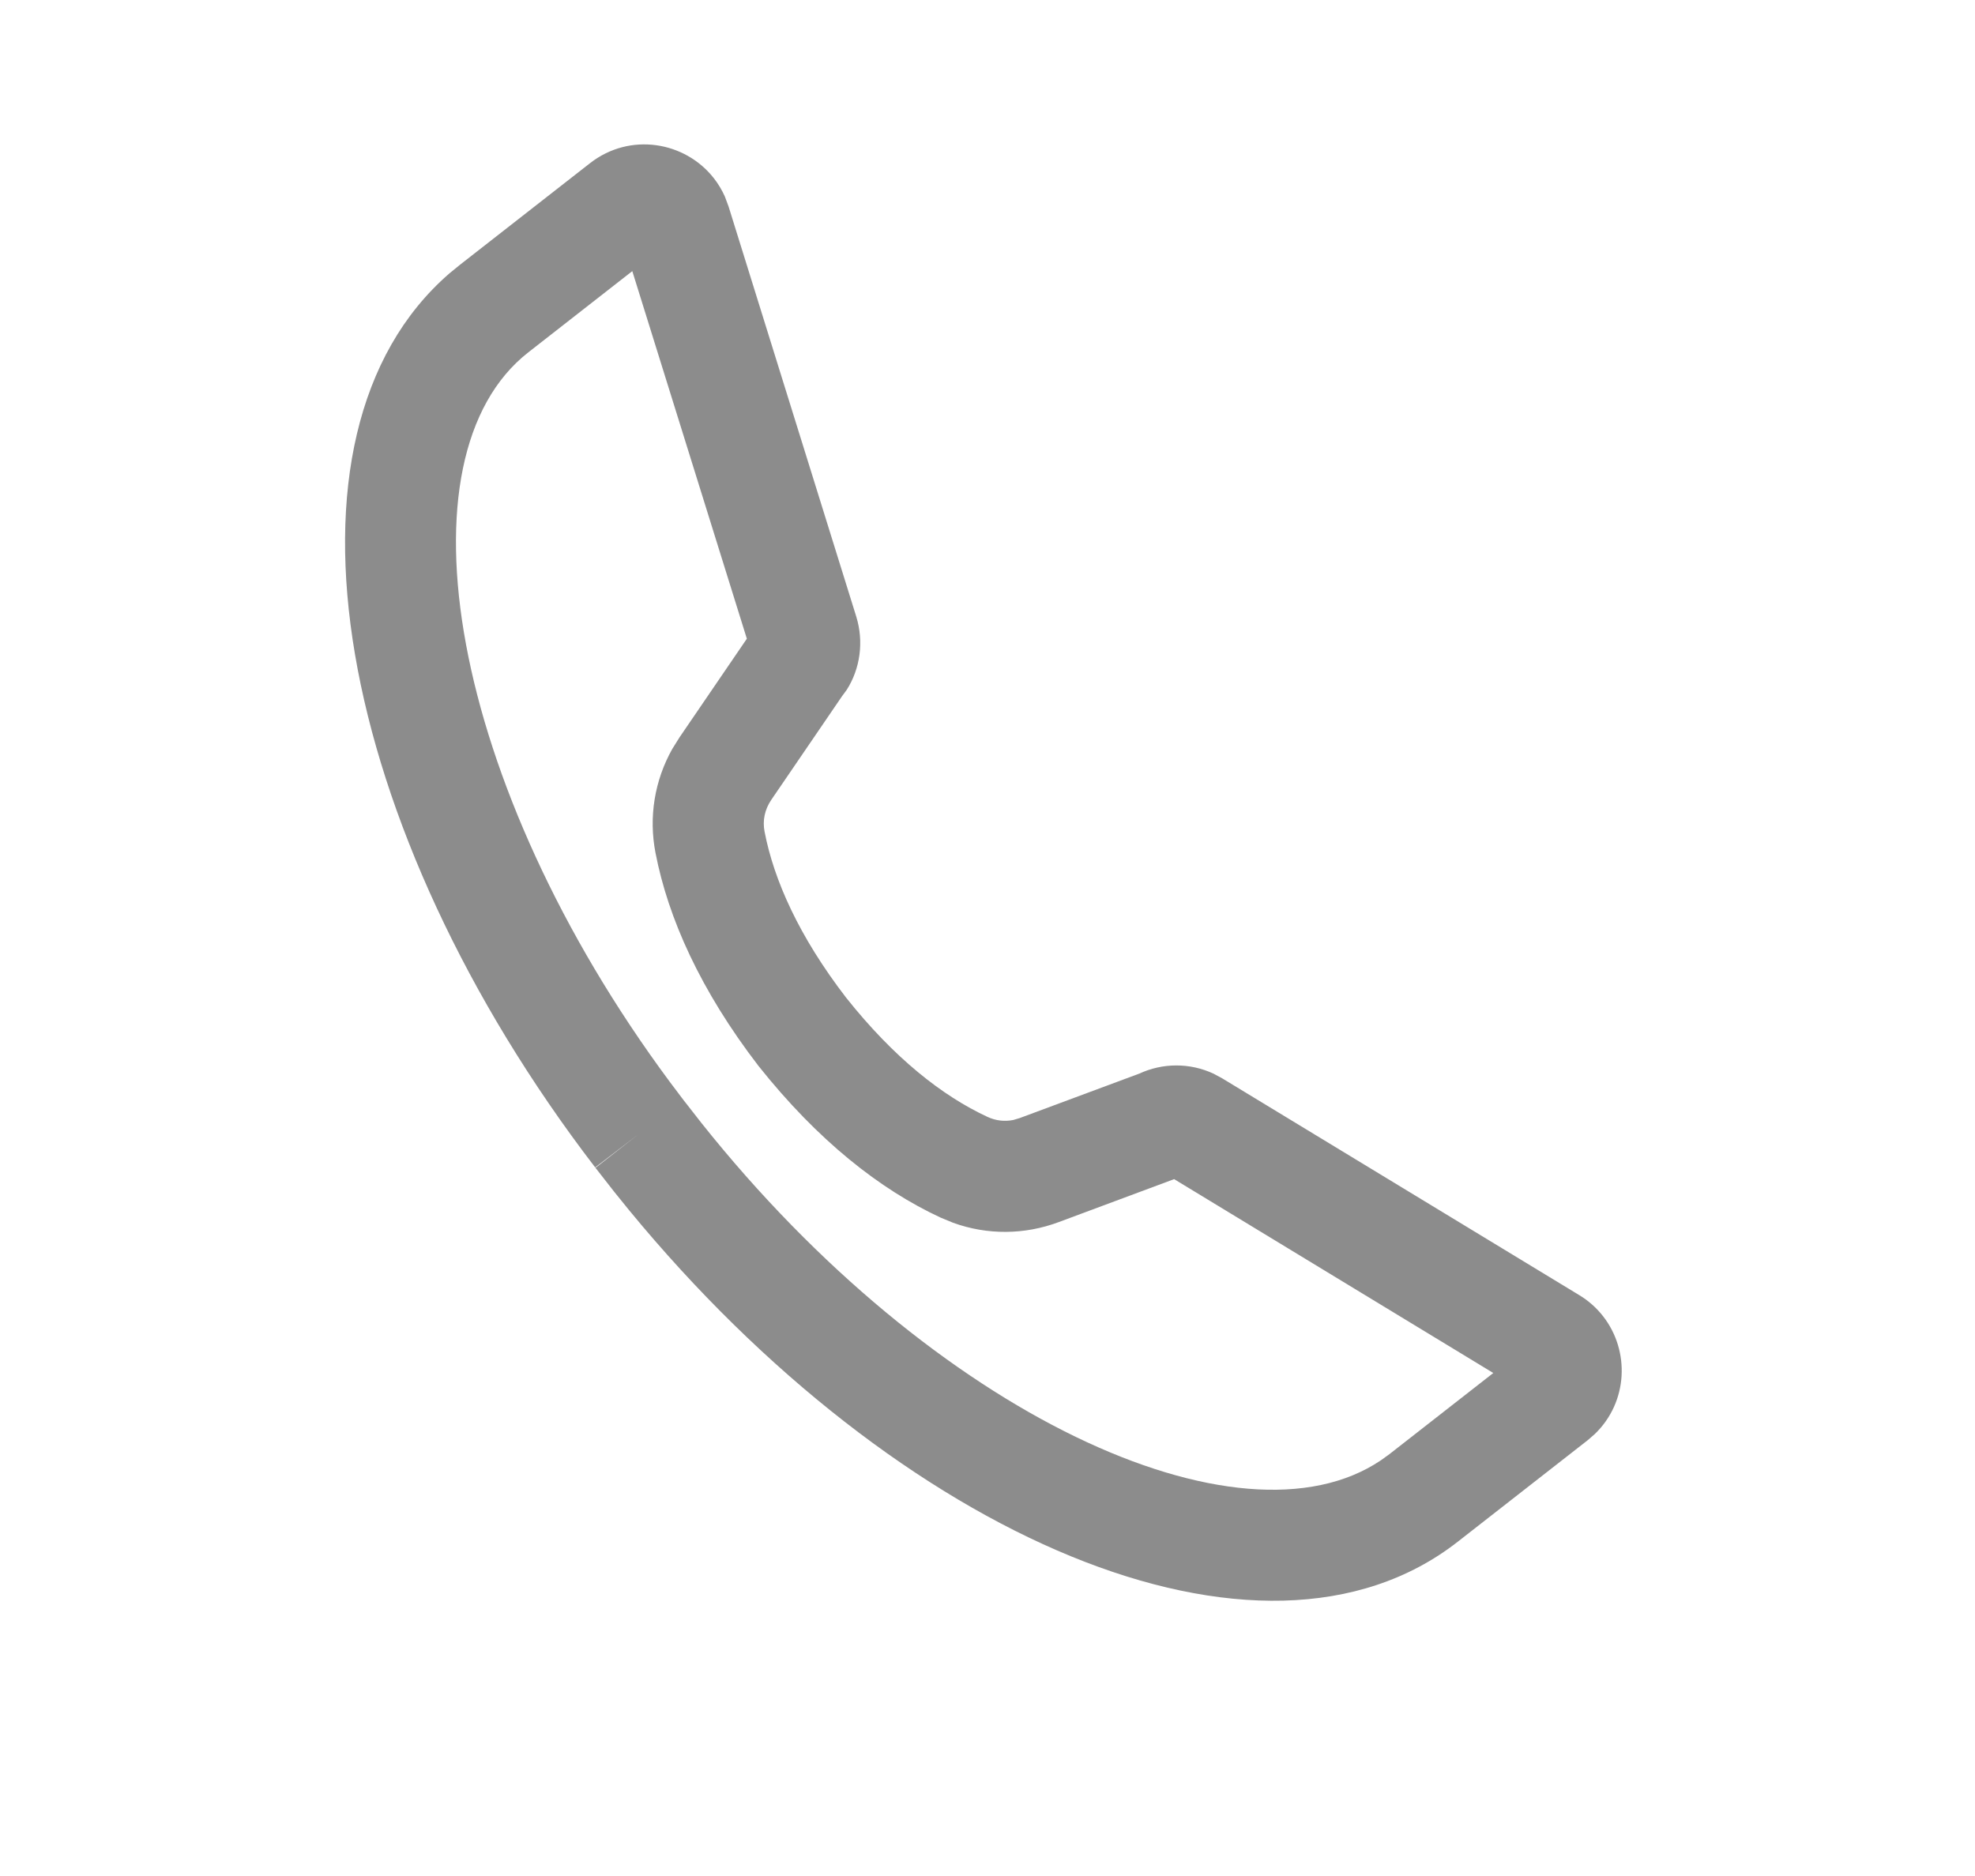 <?xml version="1.0" encoding="UTF-8"?>
<svg xmlns="http://www.w3.org/2000/svg" xmlns:xlink="http://www.w3.org/1999/xlink" width="20px" height="19px" viewBox="0 0 20 19" version="1.1">
  <title>1. 通用/2. 图标/2. 基础类/电话</title>
  <g id="🌟会员信息" stroke="none" stroke-width="1" fill="none" fill-rule="evenodd">
    <g id="会员列表" transform="translate(-423, -306)">
      <g id="成员信息" transform="translate(324, 265)">
        <g id="1.-通用/2.-图标/2.-基础类/电话" transform="translate(99.965, 41)">
          <path d="M8.112,7.327 L7.813,7.327 C4.03,7.361 1.006,8.932 0.886,10.646 L0.882,10.751 L0.882,12.087 L4.419,10.749 L4.796,9.559 C4.908,9.205 5.138,8.908 5.449,8.713 L5.569,8.645 C6.169,8.338 6.947,8.146 7.915,8.138 C8.878,8.146 9.656,8.338 10.257,8.645 C10.586,8.813 10.84,9.089 10.981,9.426 L11.028,9.555 L11.396,10.709 L15.044,12.087 L15.044,10.751 C15.044,9.031 12.095,7.427 8.343,7.331 L8.112,7.327 Z M5.869,9.898 L5.475,11.14 L5.48,11.122 C5.421,11.383 5.25,11.601 5.015,11.721 L4.924,11.761 L0.969,13.258 C0.867,13.297 0.76,13.317 0.651,13.317 C0.205,13.317 -0.19,12.981 -0.238,12.516 L-0.243,12.422 L-0.243,10.751 C-0.243,8.231 3.275,6.313 7.569,6.206 L7.808,6.202 L8.117,6.202 L8.117,6.746 L8.122,6.202 C12.441,6.241 16.036,8.114 16.166,10.612 L16.169,10.751 L16.169,12.422 C16.169,12.935 15.751,13.317 15.276,13.317 C15.204,13.317 15.133,13.308 15.063,13.291 L14.959,13.258 L10.893,11.721 C10.642,11.626 10.449,11.426 10.365,11.186 L10.344,11.111 L9.957,9.897 C9.921,9.787 9.848,9.699 9.745,9.647 C9.299,9.419 8.693,9.269 7.915,9.263 C7.131,9.269 6.526,9.419 6.081,9.647 C5.998,9.689 5.935,9.753 5.894,9.834 L5.869,9.898 Z" id="电话" fill="#8C8C8C" transform="translate(7.963, 9.759) rotate(-128) translate(-7.963, -9.759) "></path>
          <rect id="矩形" x="0.035" y="0" width="18" height="18"></rect>
        </g>
      </g>
    </g>
  </g>
</svg>
